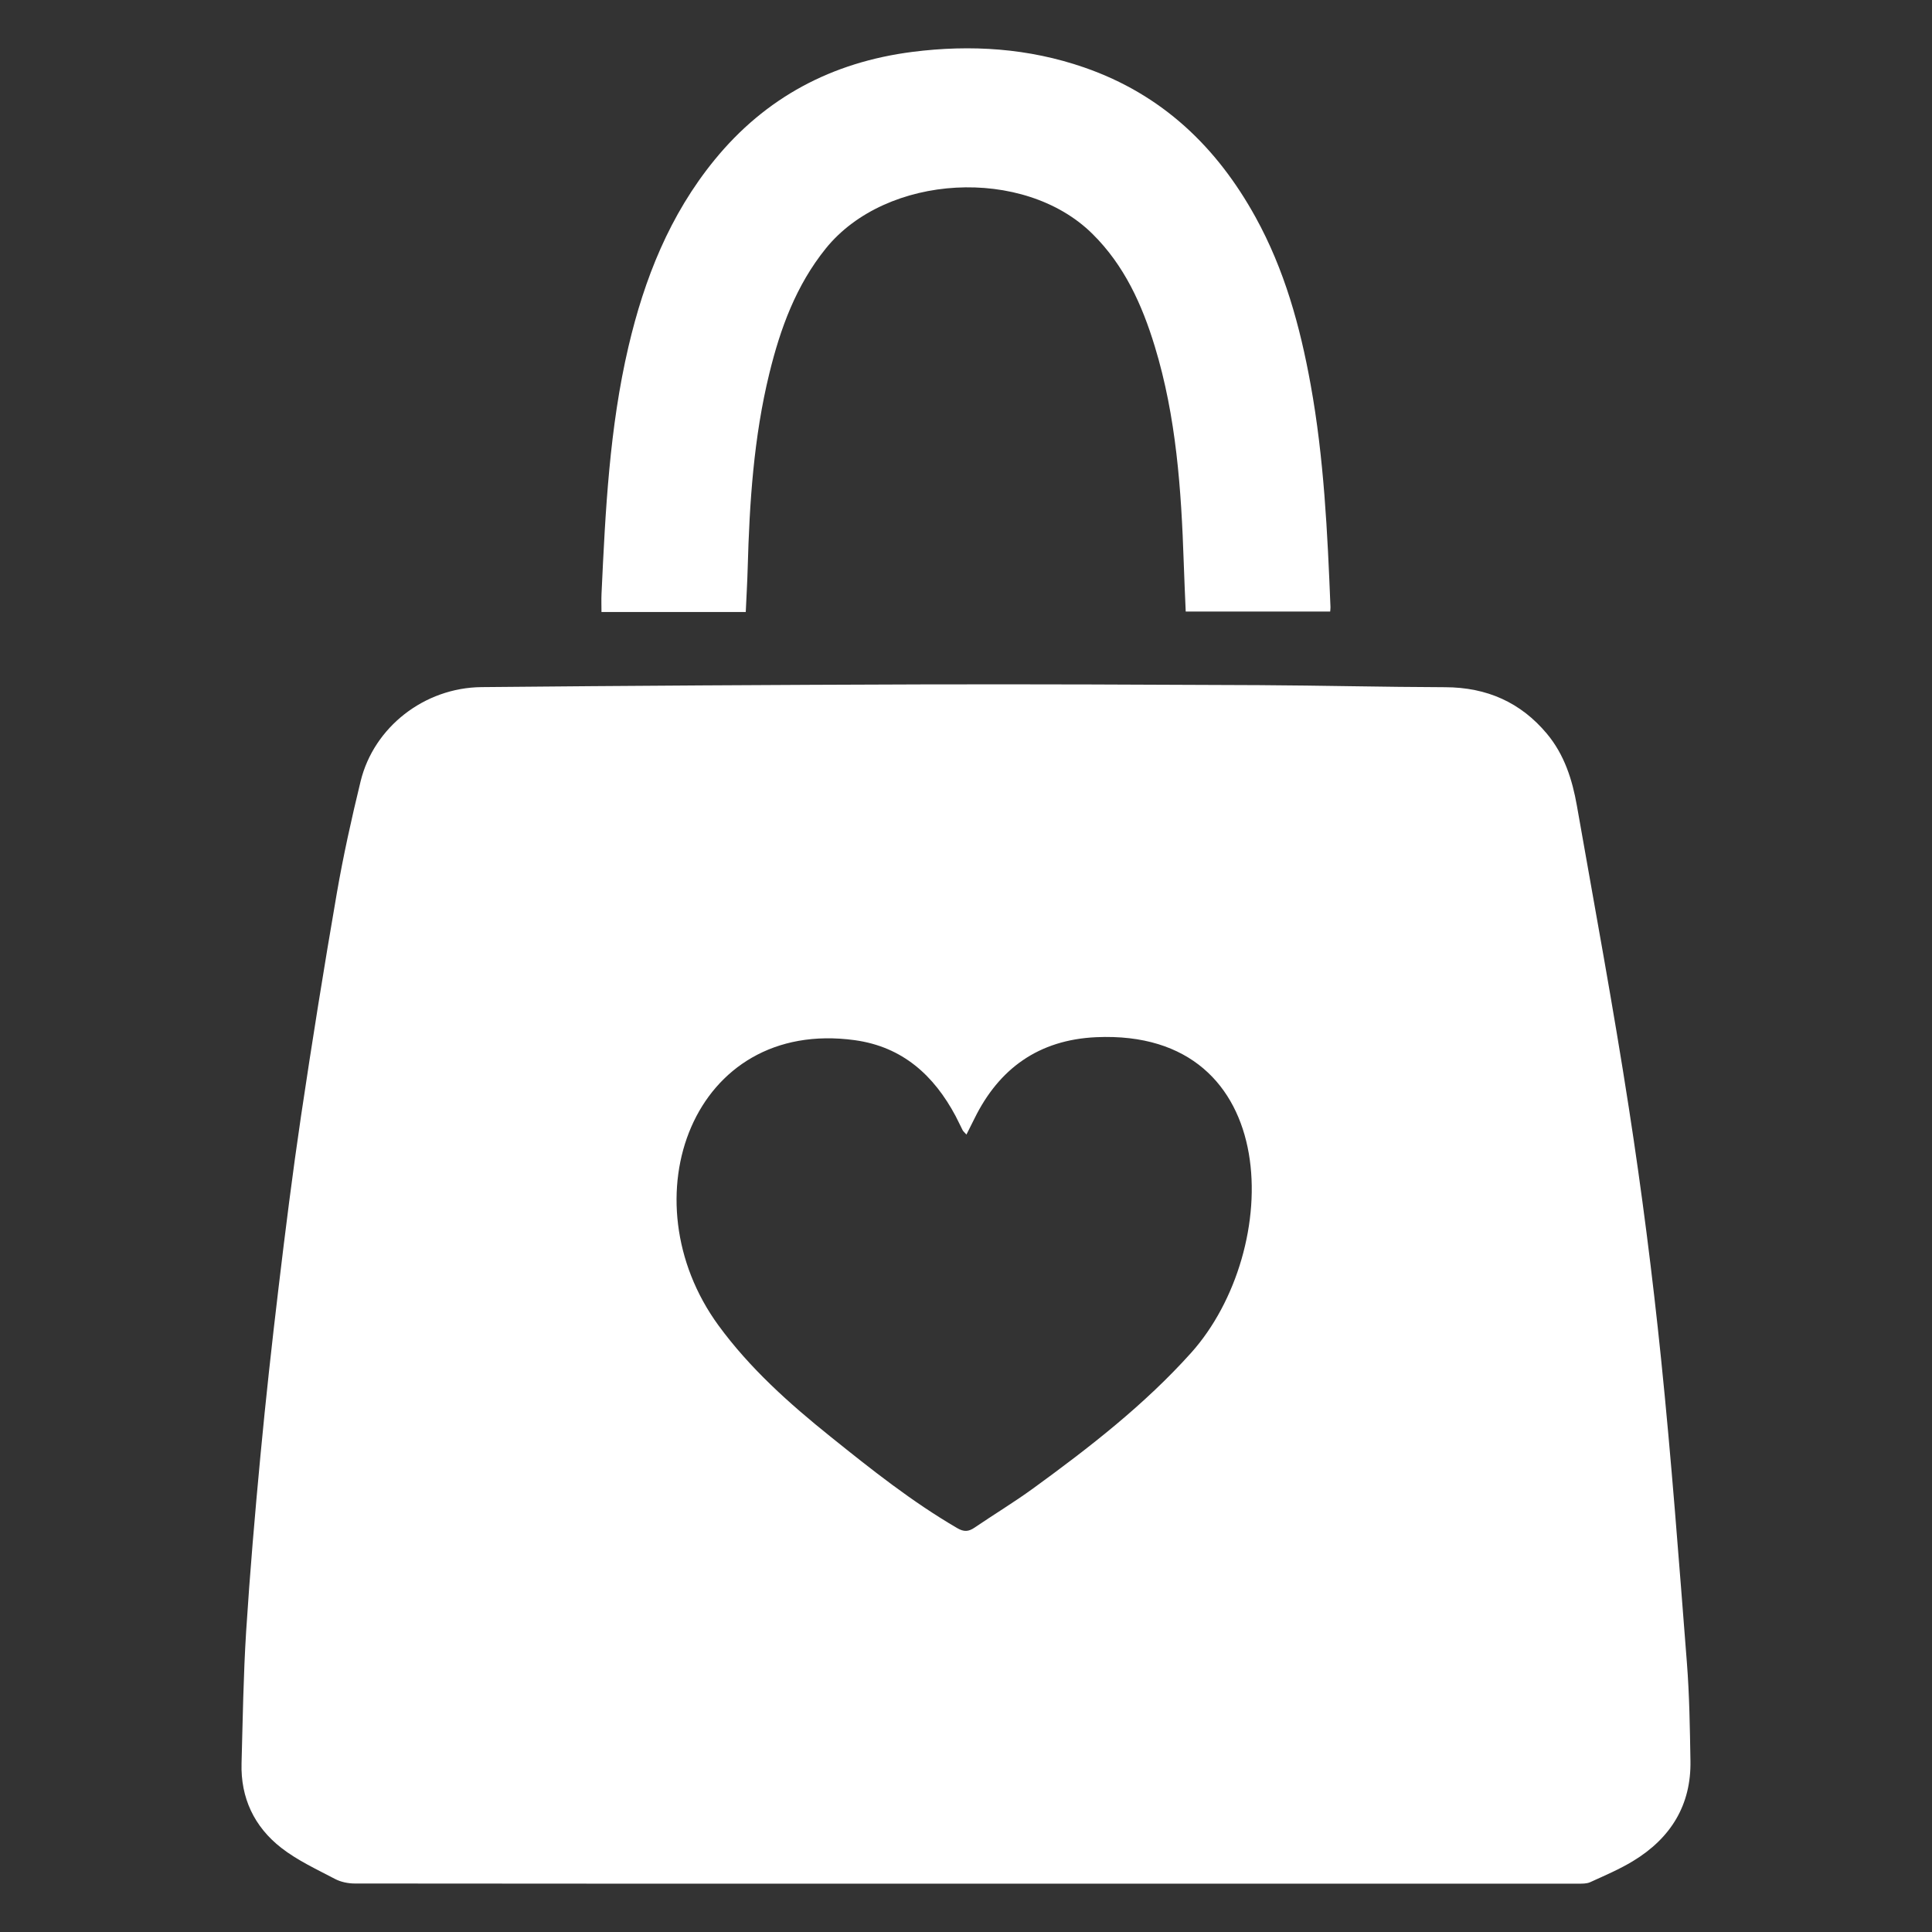 <svg width="40" height="40" viewBox="0 0 40 40" fill="none" xmlns="http://www.w3.org/2000/svg">
<rect x="0" y="0" width="40" height="40" fill="#333333" stroke="none"/>
<path d="M20.018 39C15.793 39 11.569 39.001 7.345 38.996C7.206 38.996 7.052 38.964 6.931 38.899C6.553 38.7 6.156 38.517 5.824 38.258C5.26 37.819 4.981 37.219 5.001 36.508C5.026 35.598 5.039 34.687 5.096 33.778C5.174 32.56 5.278 31.344 5.393 30.128C5.502 28.971 5.629 27.816 5.767 26.662C5.908 25.476 6.057 24.29 6.232 23.109C6.461 21.57 6.707 20.034 6.972 18.501C7.107 17.719 7.279 16.943 7.467 16.172C7.741 15.055 8.785 14.237 9.97 14.226C13.01 14.197 16.049 14.179 19.089 14.17C21.417 14.164 23.745 14.174 26.073 14.185C27.357 14.192 28.64 14.224 29.924 14.228C30.787 14.231 31.486 14.544 32.027 15.191C32.39 15.626 32.553 16.144 32.648 16.682C33.014 18.767 33.401 20.849 33.724 22.941C33.991 24.664 34.212 26.394 34.39 28.128C34.605 30.222 34.761 32.322 34.925 34.421C34.978 35.096 34.987 35.776 34.999 36.454C35.016 37.366 34.596 38.055 33.809 38.532C33.529 38.702 33.222 38.832 32.922 38.969C32.849 39.002 32.754 38.999 32.67 38.999C28.452 39 24.235 39 20.018 39ZM20.009 23.49C19.964 23.439 19.942 23.422 19.931 23.401C19.881 23.303 19.835 23.202 19.784 23.105C19.338 22.27 18.691 21.673 17.699 21.536C14.335 21.073 12.968 24.829 14.875 27.441C15.523 28.328 16.34 29.059 17.198 29.747C18.038 30.422 18.881 31.092 19.82 31.639C19.956 31.718 20.052 31.713 20.177 31.628C20.579 31.354 20.998 31.101 21.39 30.816C22.557 29.967 23.694 29.085 24.658 28.012C26.566 25.887 26.596 21.298 22.695 21.474C21.506 21.528 20.684 22.124 20.177 23.155C20.127 23.258 20.075 23.36 20.009 23.49Z" fill="white"/>
<path d="M15.44 12.671C14.435 12.671 13.452 12.671 12.453 12.671C12.453 12.541 12.448 12.415 12.454 12.29C12.534 10.574 12.618 8.857 13.012 7.175C13.341 5.772 13.864 4.448 14.797 3.307C15.848 2.021 17.219 1.288 18.892 1.074C20.104 0.92 21.294 0.997 22.449 1.397C24.066 1.957 25.196 3.049 25.994 4.495C26.594 5.582 26.917 6.756 27.135 7.961C27.412 9.485 27.484 11.027 27.546 12.569C27.547 12.594 27.543 12.62 27.54 12.661C26.551 12.661 25.564 12.661 24.549 12.661C24.535 12.327 24.519 11.988 24.508 11.649C24.457 10.137 24.354 8.631 23.908 7.17C23.645 6.308 23.279 5.495 22.618 4.842C21.2 3.438 18.349 3.593 17.096 5.146C16.481 5.909 16.156 6.8 15.929 7.729C15.604 9.055 15.517 10.407 15.48 11.764C15.472 12.06 15.454 12.356 15.44 12.671Z" fill="white"/>
</svg>
